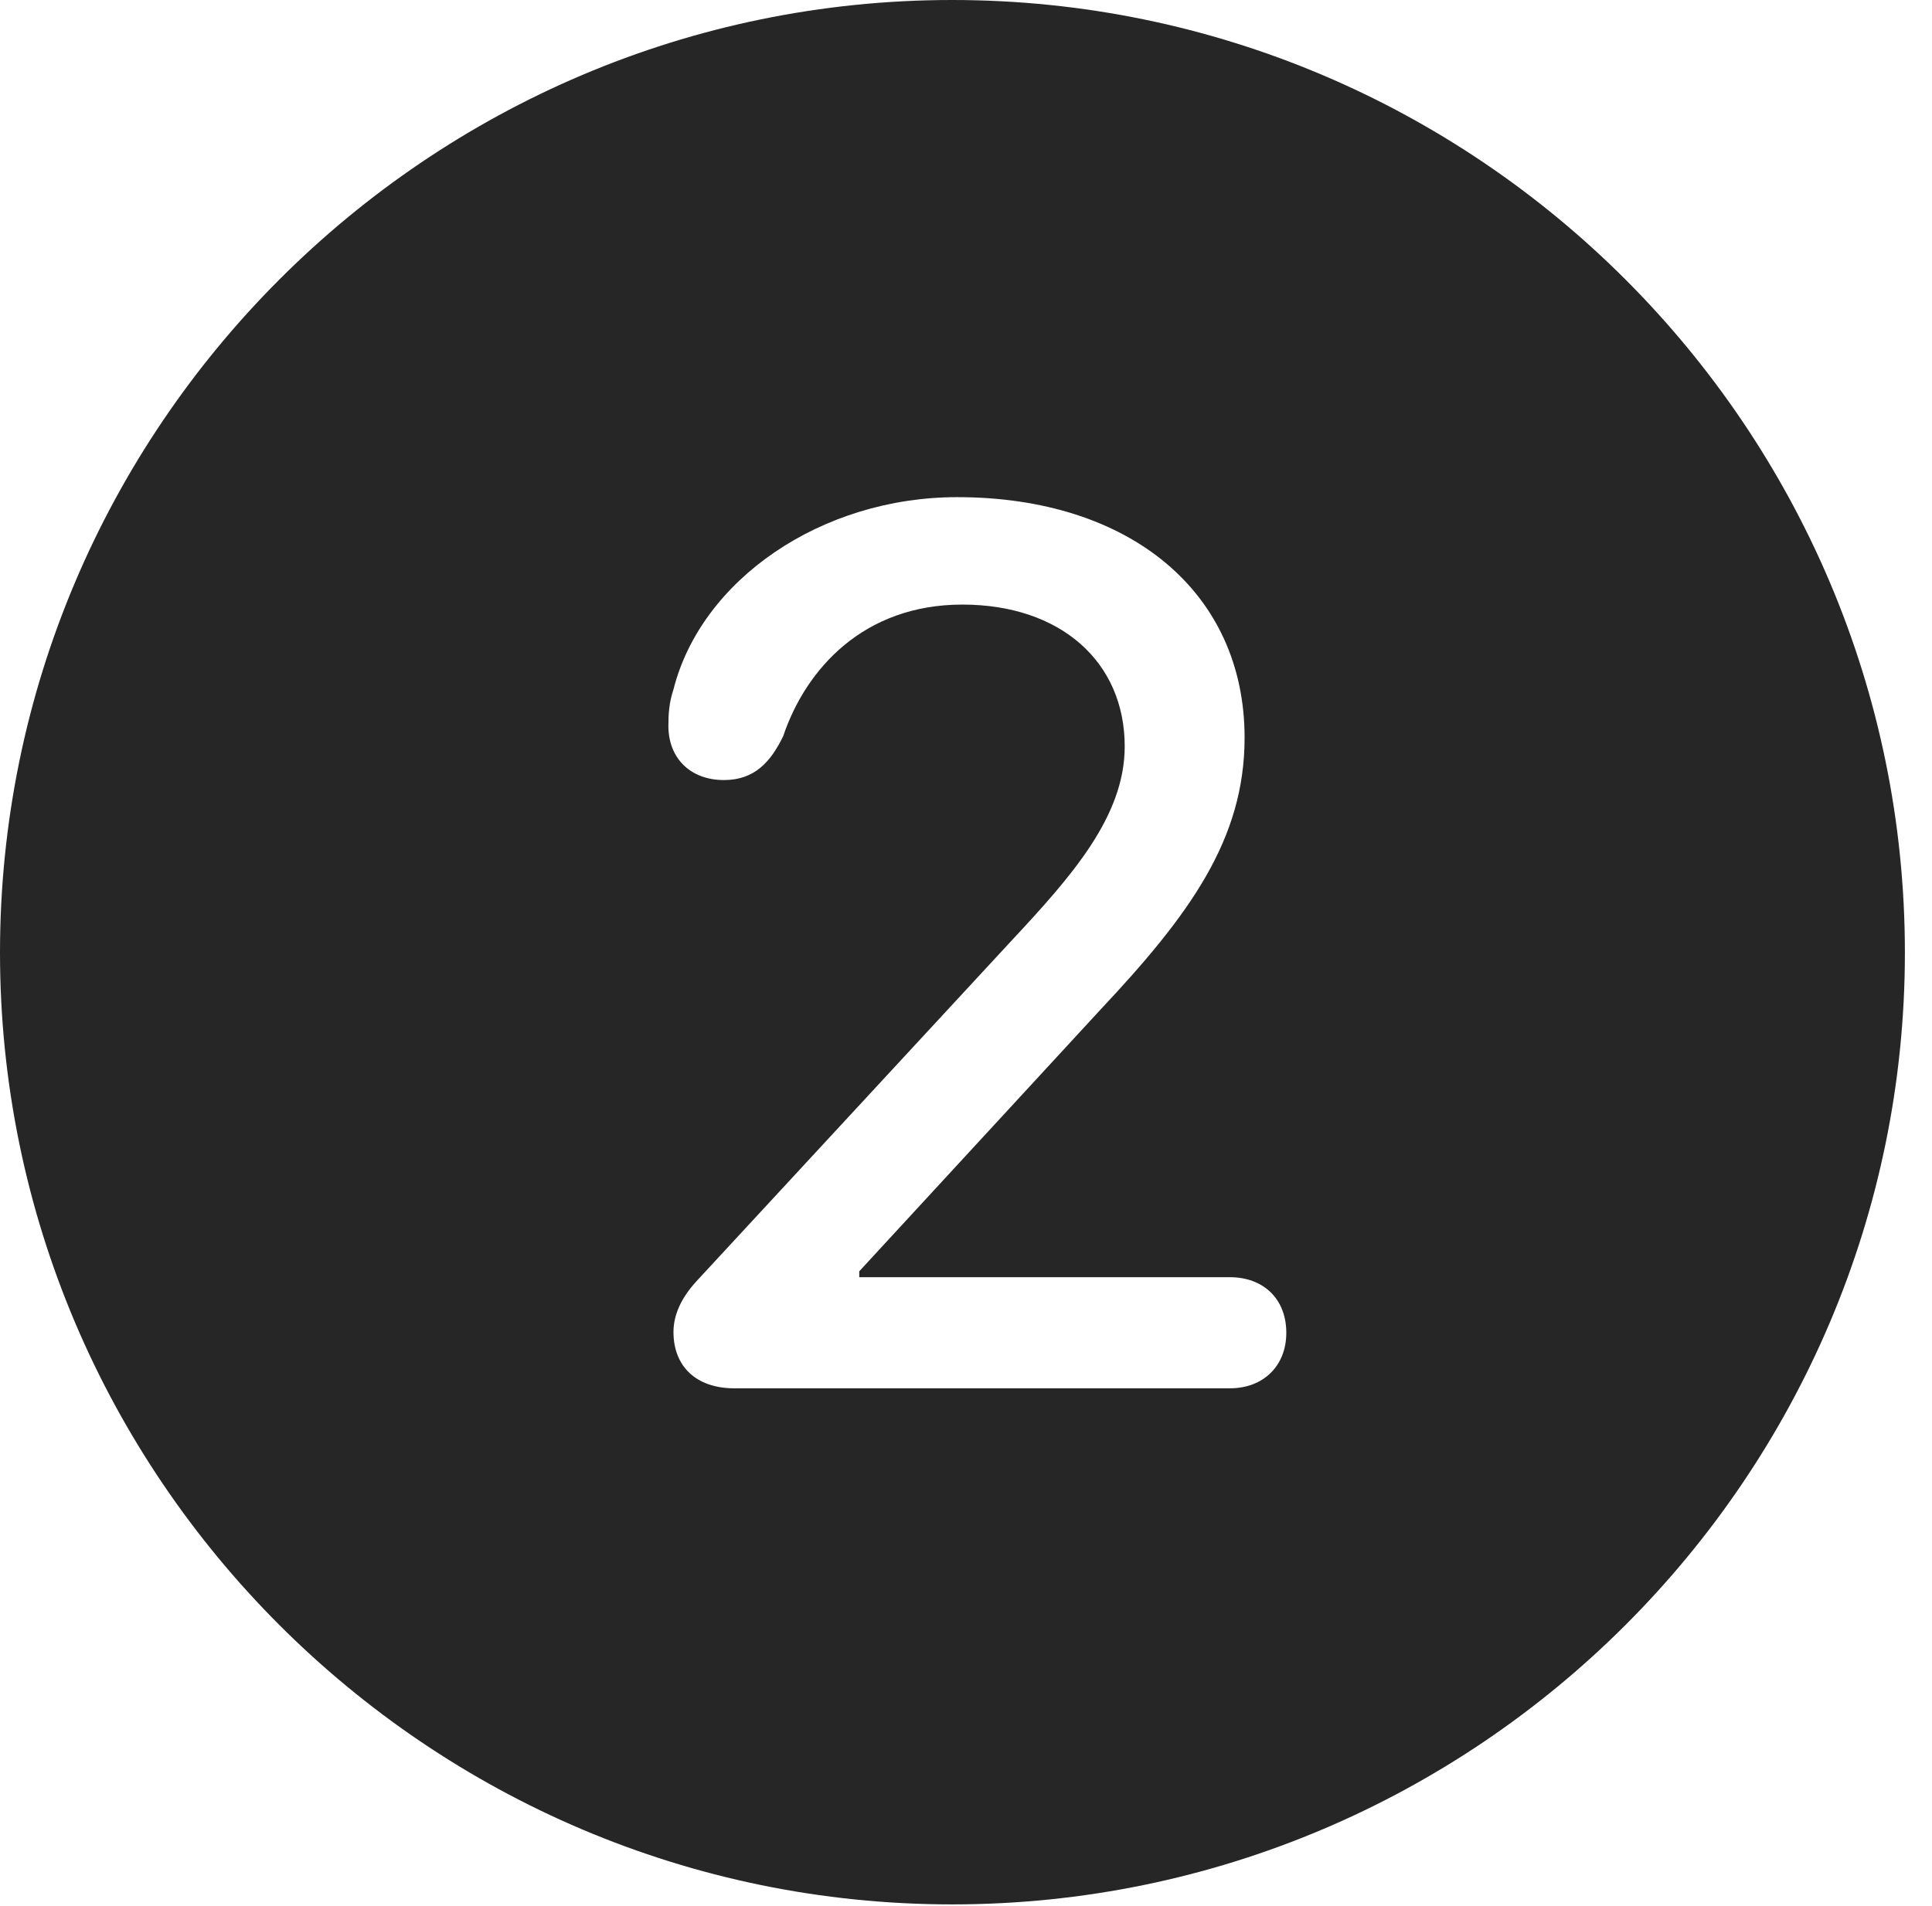 <?xml version="1.0" encoding="UTF-8"?>
<!--Generator: Apple Native CoreSVG 326-->
<!DOCTYPE svg
PUBLIC "-//W3C//DTD SVG 1.1//EN"
       "http://www.w3.org/Graphics/SVG/1.1/DTD/svg11.dtd">
<svg version="1.1" xmlns="http://www.w3.org/2000/svg" xmlns:xlink="http://www.w3.org/1999/xlink" viewBox="0 0 25.801 25.459">
 <g>
  <rect height="25.459" opacity="0" width="25.801" x="0" y="0"/>
  <path d="M25.439 12.725C25.439 19.727 19.727 25.439 12.715 25.439C5.713 25.439 0 19.727 0 12.725C0 5.713 5.713 0 12.715 0C19.727 0 25.439 5.713 25.439 12.725ZM8.994 9.209C8.936 9.385 8.926 9.531 8.926 9.697C8.926 10.127 9.219 10.42 9.668 10.42C10.078 10.42 10.293 10.176 10.459 9.834C10.762 8.936 11.533 8.076 12.852 8.076C14.16 8.076 15.02 8.838 15.02 9.971C15.02 10.908 14.307 11.709 13.506 12.568L9.297 17.119C9.102 17.334 8.994 17.559 8.994 17.793C8.994 18.252 9.297 18.545 9.805 18.545L16.426 18.545C16.865 18.545 17.178 18.252 17.178 17.803C17.178 17.344 16.865 17.061 16.426 17.061L11.475 17.061L11.475 16.982L14.697 13.486C15.889 12.217 16.621 11.211 16.621 9.854C16.621 7.92 15.098 6.641 12.783 6.641C10.967 6.641 9.365 7.744 8.994 9.209Z" fill="black" fill-opacity="0.85"/>
 </g>
</svg>
